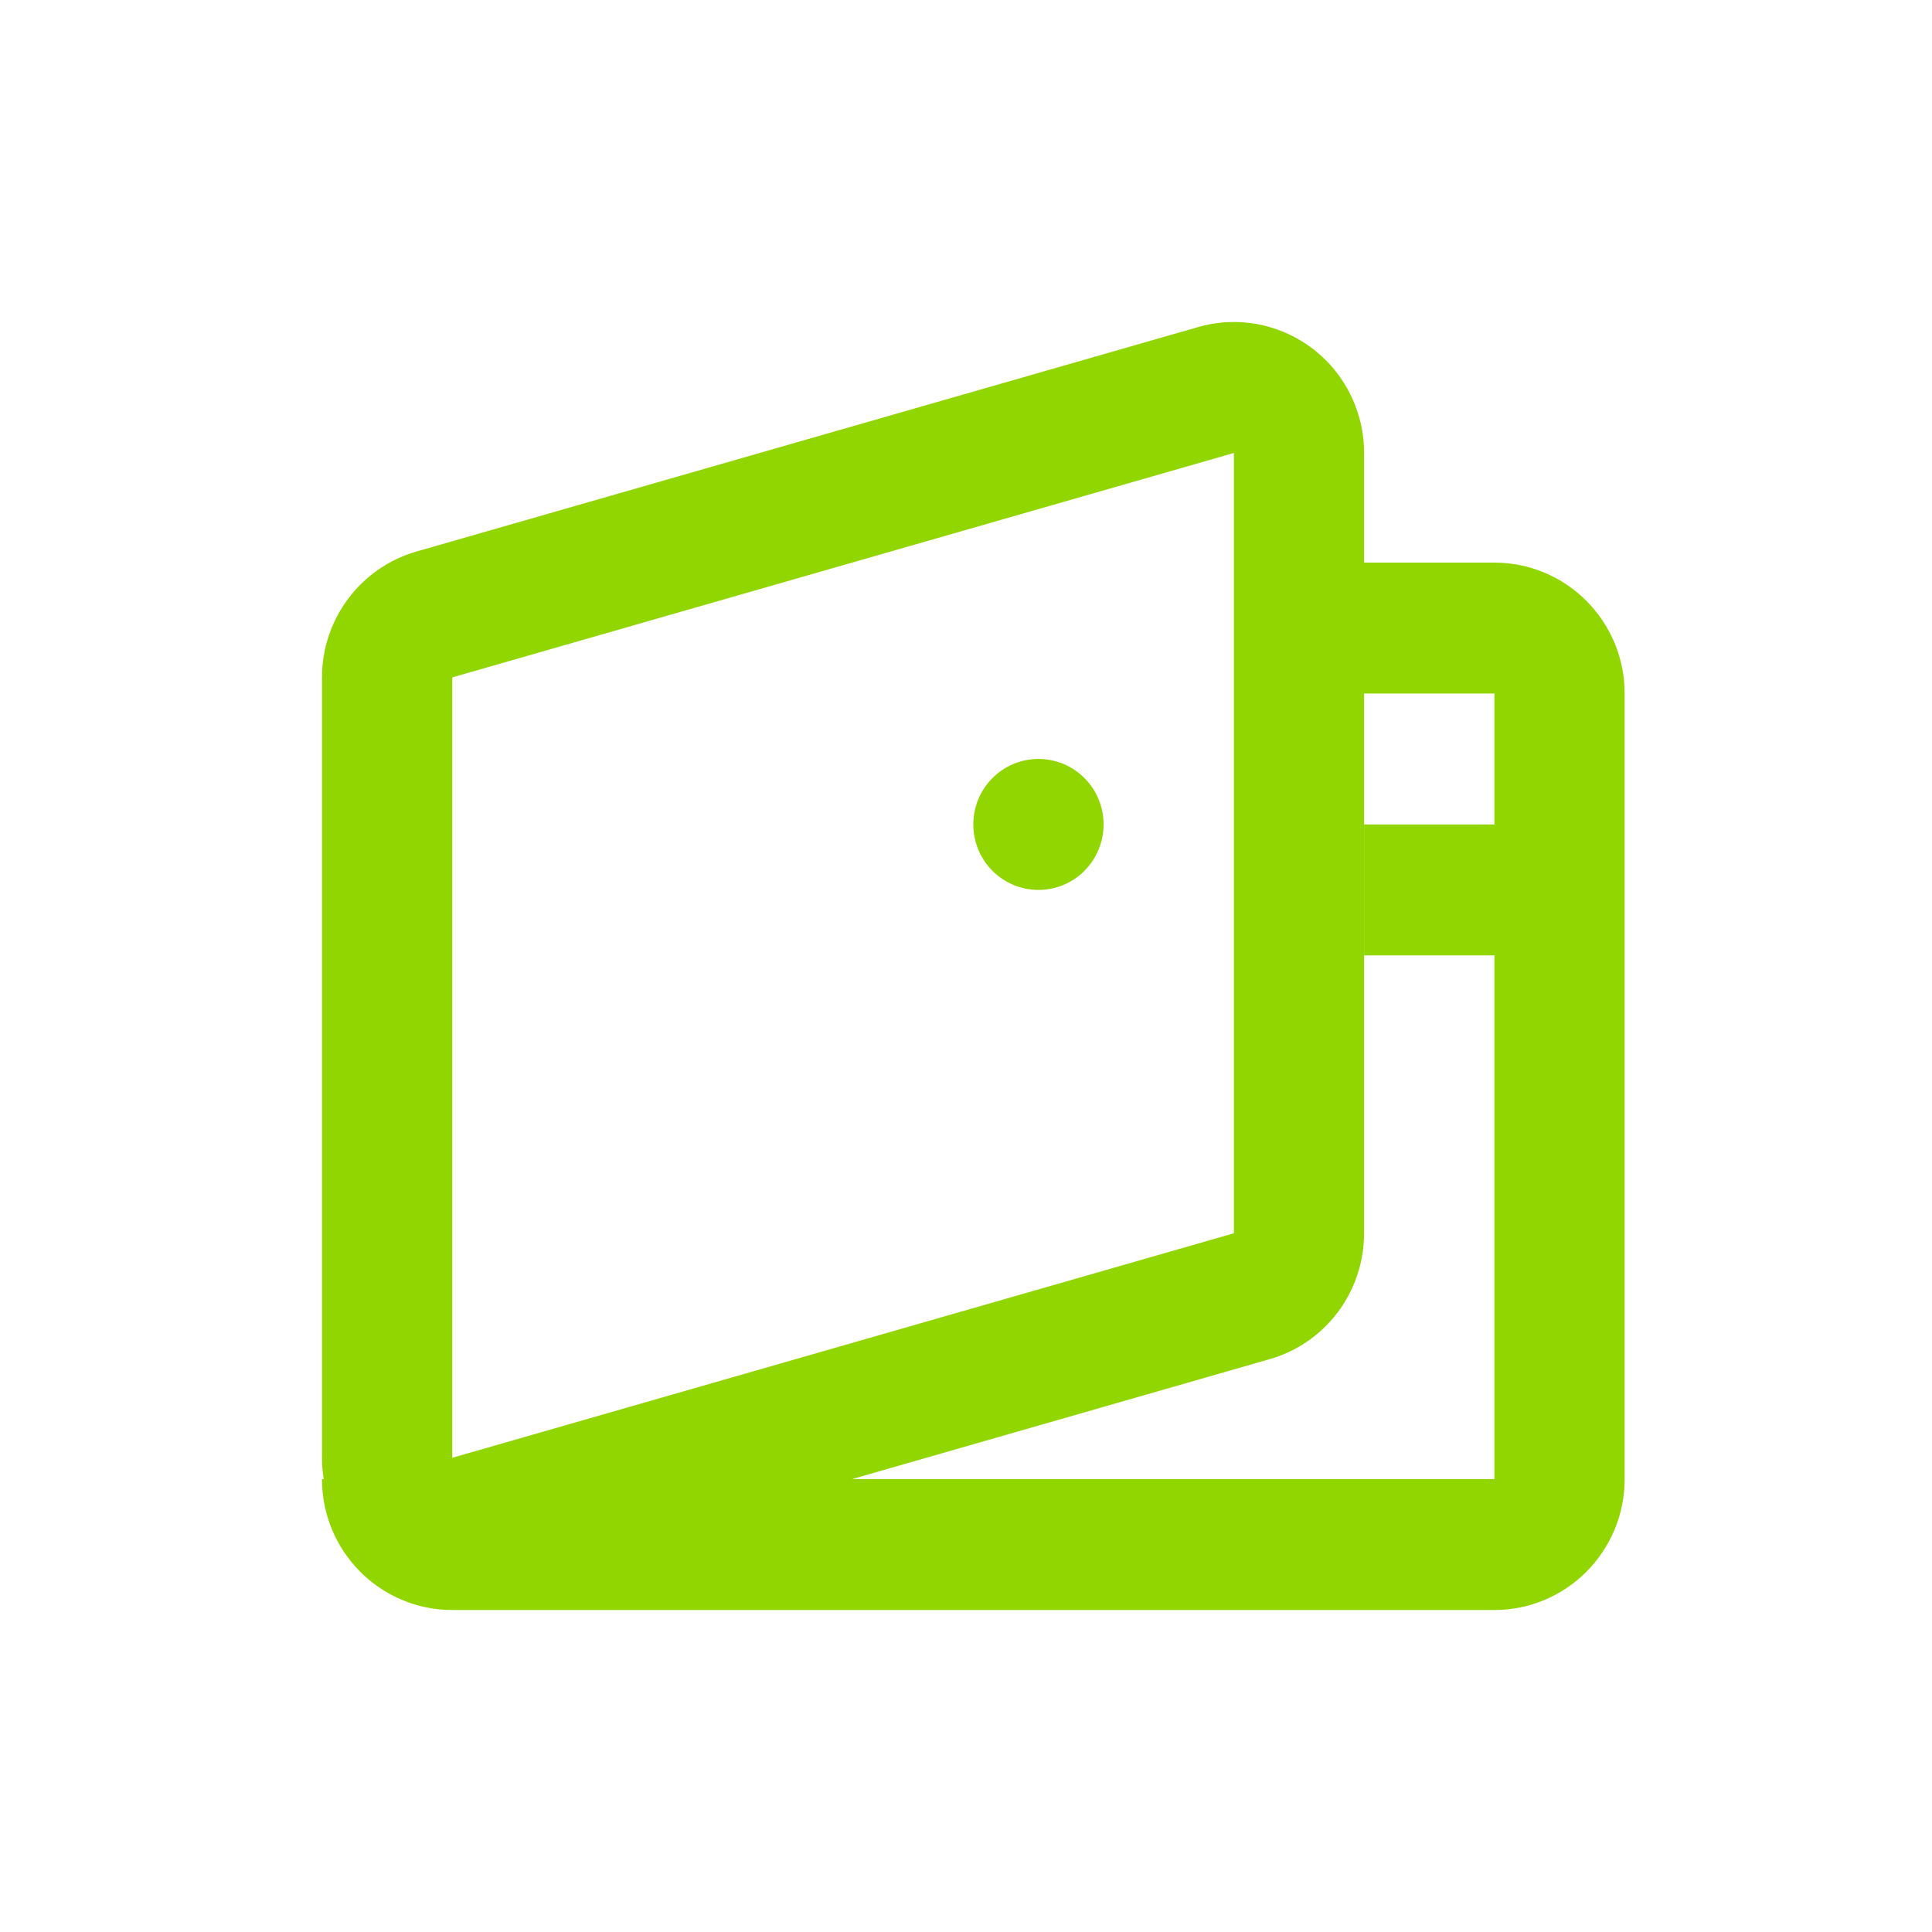 <svg width="24" height="24" viewBox="0 0 24 24" fill="none" xmlns="http://www.w3.org/2000/svg">
<g clip-path="url(#clip0_1491_9917)">
<path fill-rule="evenodd" clip-rule="evenodd" d="M14.883 4.063C15.742 3.816 16.638 4.316 16.883 5.18C16.925 5.325 16.945 5.476 16.945 5.627L16.945 6.989H18.564C19.457 6.989 20.182 7.717 20.182 8.615V18.374C20.182 19.272 19.457 20 18.564 20H5.618C4.724 20 4 19.272 4 18.374H4.022C4.007 18.286 4 18.198 4 18.108V8.415C4 7.689 4.479 7.051 5.174 6.851L14.883 4.063ZM10.584 18.374H18.564V11.868H16.946V10.242H18.564V8.615H16.945L16.945 15.32C16.945 16.047 16.467 16.685 15.772 16.884L10.584 18.374ZM5.618 8.415V18.109L15.328 15.32V5.627L5.618 8.415ZM13.709 10.241C13.709 10.691 13.347 11.055 12.9 11.055C12.453 11.055 12.091 10.691 12.091 10.241C12.091 9.792 12.453 9.428 12.9 9.428C13.347 9.428 13.709 9.792 13.709 10.241Z" fill="#91D600"/>
</g>
<defs>
<clipPath id="clip0_1491_9917">
<rect width="24" height="24" fill="white"/>
</clipPath>
</defs>
</svg>
